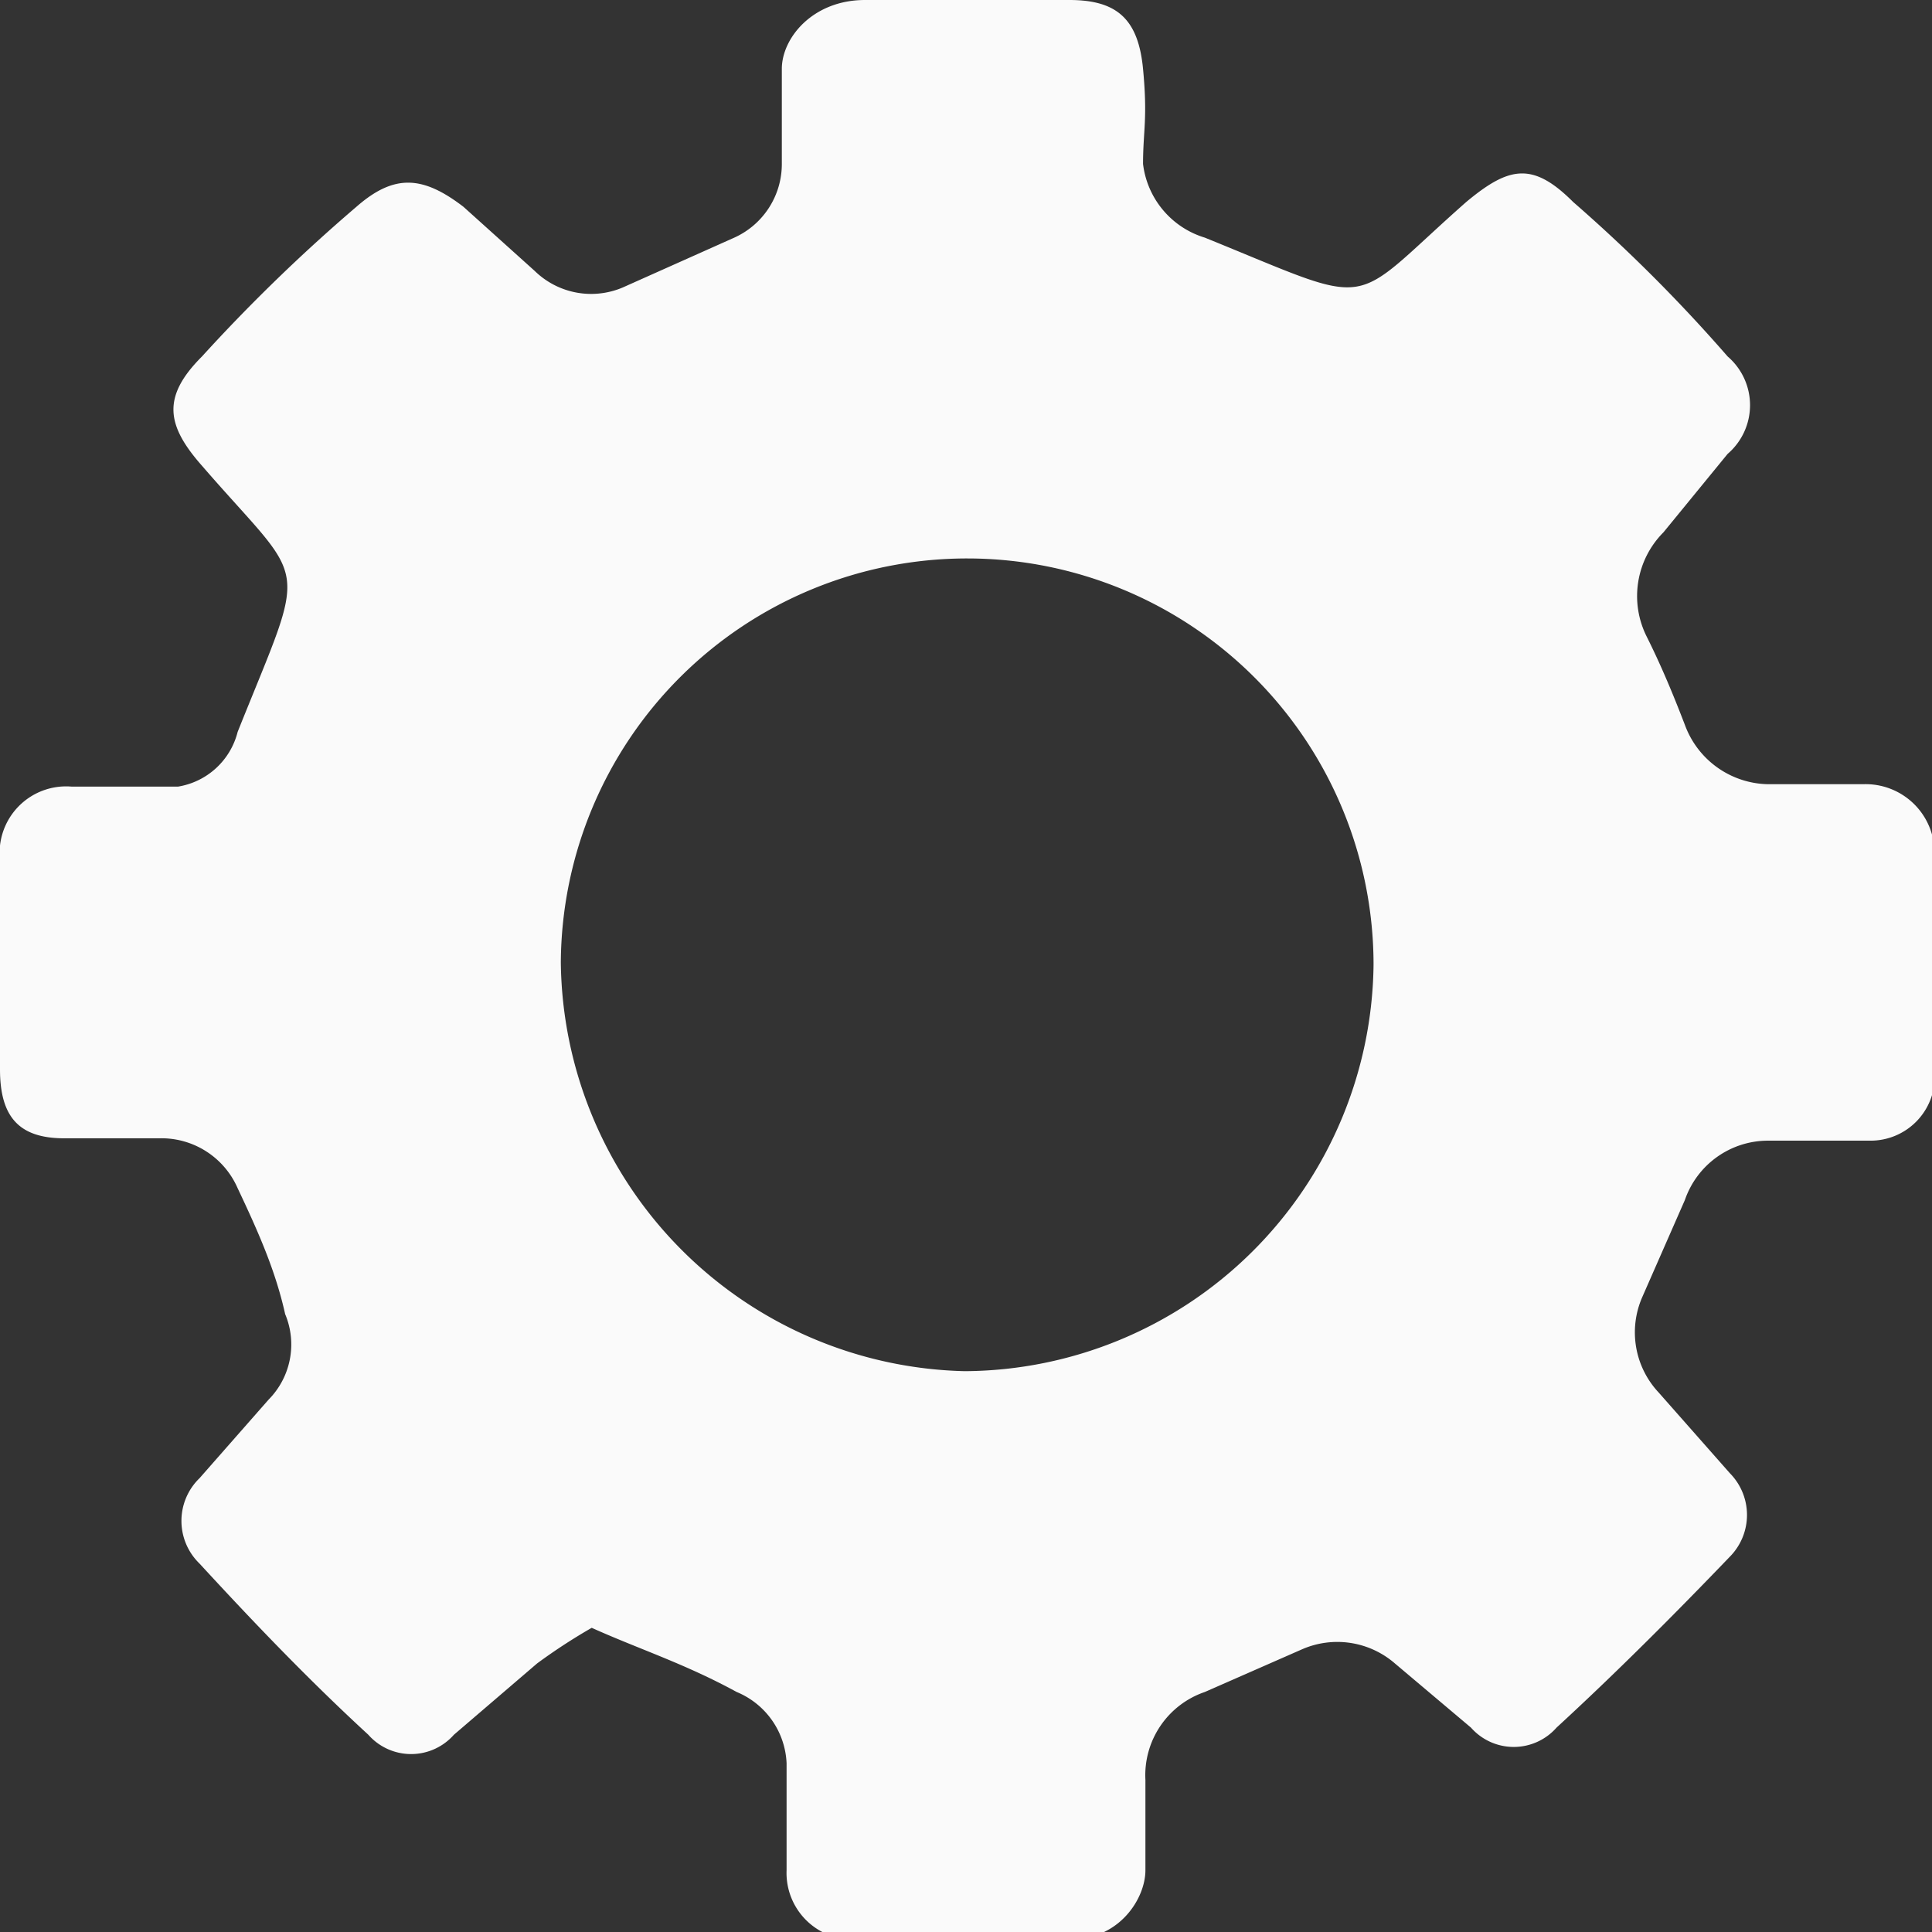 <svg xmlns="http://www.w3.org/2000/svg" viewBox="0 0 8.13 8.13"><rect x="0" y="0" width="8.13" height="8.13" fill="#333333" stroke="none"/><defs><style>.cls-1{fill:#fafafa;}</style></defs><title>Asset 3</title><g id="Layer_2" data-name="Layer 2"><g id="Layer_1-2" data-name="Layer 1"><path class="cls-1" d="M2.49,6.85A2.42,2.42,0,0,0,2.26,7l-.35.3a.24.24,0,0,1-.36,0c-.25-.23-.48-.47-.71-.72a.25.25,0,0,1,0-.36l.29-.33a.33.33,0,0,0,.07-.36C1.16,5.35,1.09,5.19,1,5a.35.35,0,0,0-.33-.21H.27C.08,4.79,0,4.7,0,4.5V3.62a.28.28,0,0,1,.3-.31l.45,0A.31.31,0,0,0,1,3.08H1c.3-.75.3-.6-.15-1.12-.15-.17-.17-.29,0-.46A7.25,7.25,0,0,1,1.5.87c.16-.14.28-.13.45,0l.3.27a.34.34,0,0,0,.37.07L3.09,1a.34.34,0,0,0,.2-.31c0-.13,0-.27,0-.4S3.42,0,3.64,0H4.5c.2,0,.29.08.31.29s0,.26,0,.4A.37.37,0,0,0,5.07,1c.74.3.59.3,1.1-.15.18-.15.28-.17.45,0a6.65,6.65,0,0,1,.65.65.27.27,0,0,1,0,.41L7,2.24a.38.38,0,0,0-.07.44c.06.12.11.24.16.37a.38.38,0,0,0,.35.25h.4a.29.29,0,0,1,.3.31v.89a.27.27,0,0,1-.27.3H7.44a.37.37,0,0,0-.35.25l-.18.41a.37.37,0,0,0,.07.4l.3.34a.25.25,0,0,1,0,.35c-.24.25-.48.49-.73.72a.24.24,0,0,1-.36,0L5.87,7a.37.37,0,0,0-.39-.06l-.41.18a.37.37,0,0,0-.25.37c0,.13,0,.26,0,.38s-.11.29-.31.29H3.62a.28.28,0,0,1-.31-.29c0-.15,0-.3,0-.45a.34.34,0,0,0-.21-.3C2.88,7,2.69,6.94,2.49,6.85Zm1.58-4.5a1.71,1.71,0,0,0-1.71,1.7,1.74,1.74,0,0,0,1.7,1.72A1.73,1.73,0,0,0,5.78,4.06,1.71,1.71,0,0,0,4.07,2.35Z"/></g></g></svg>